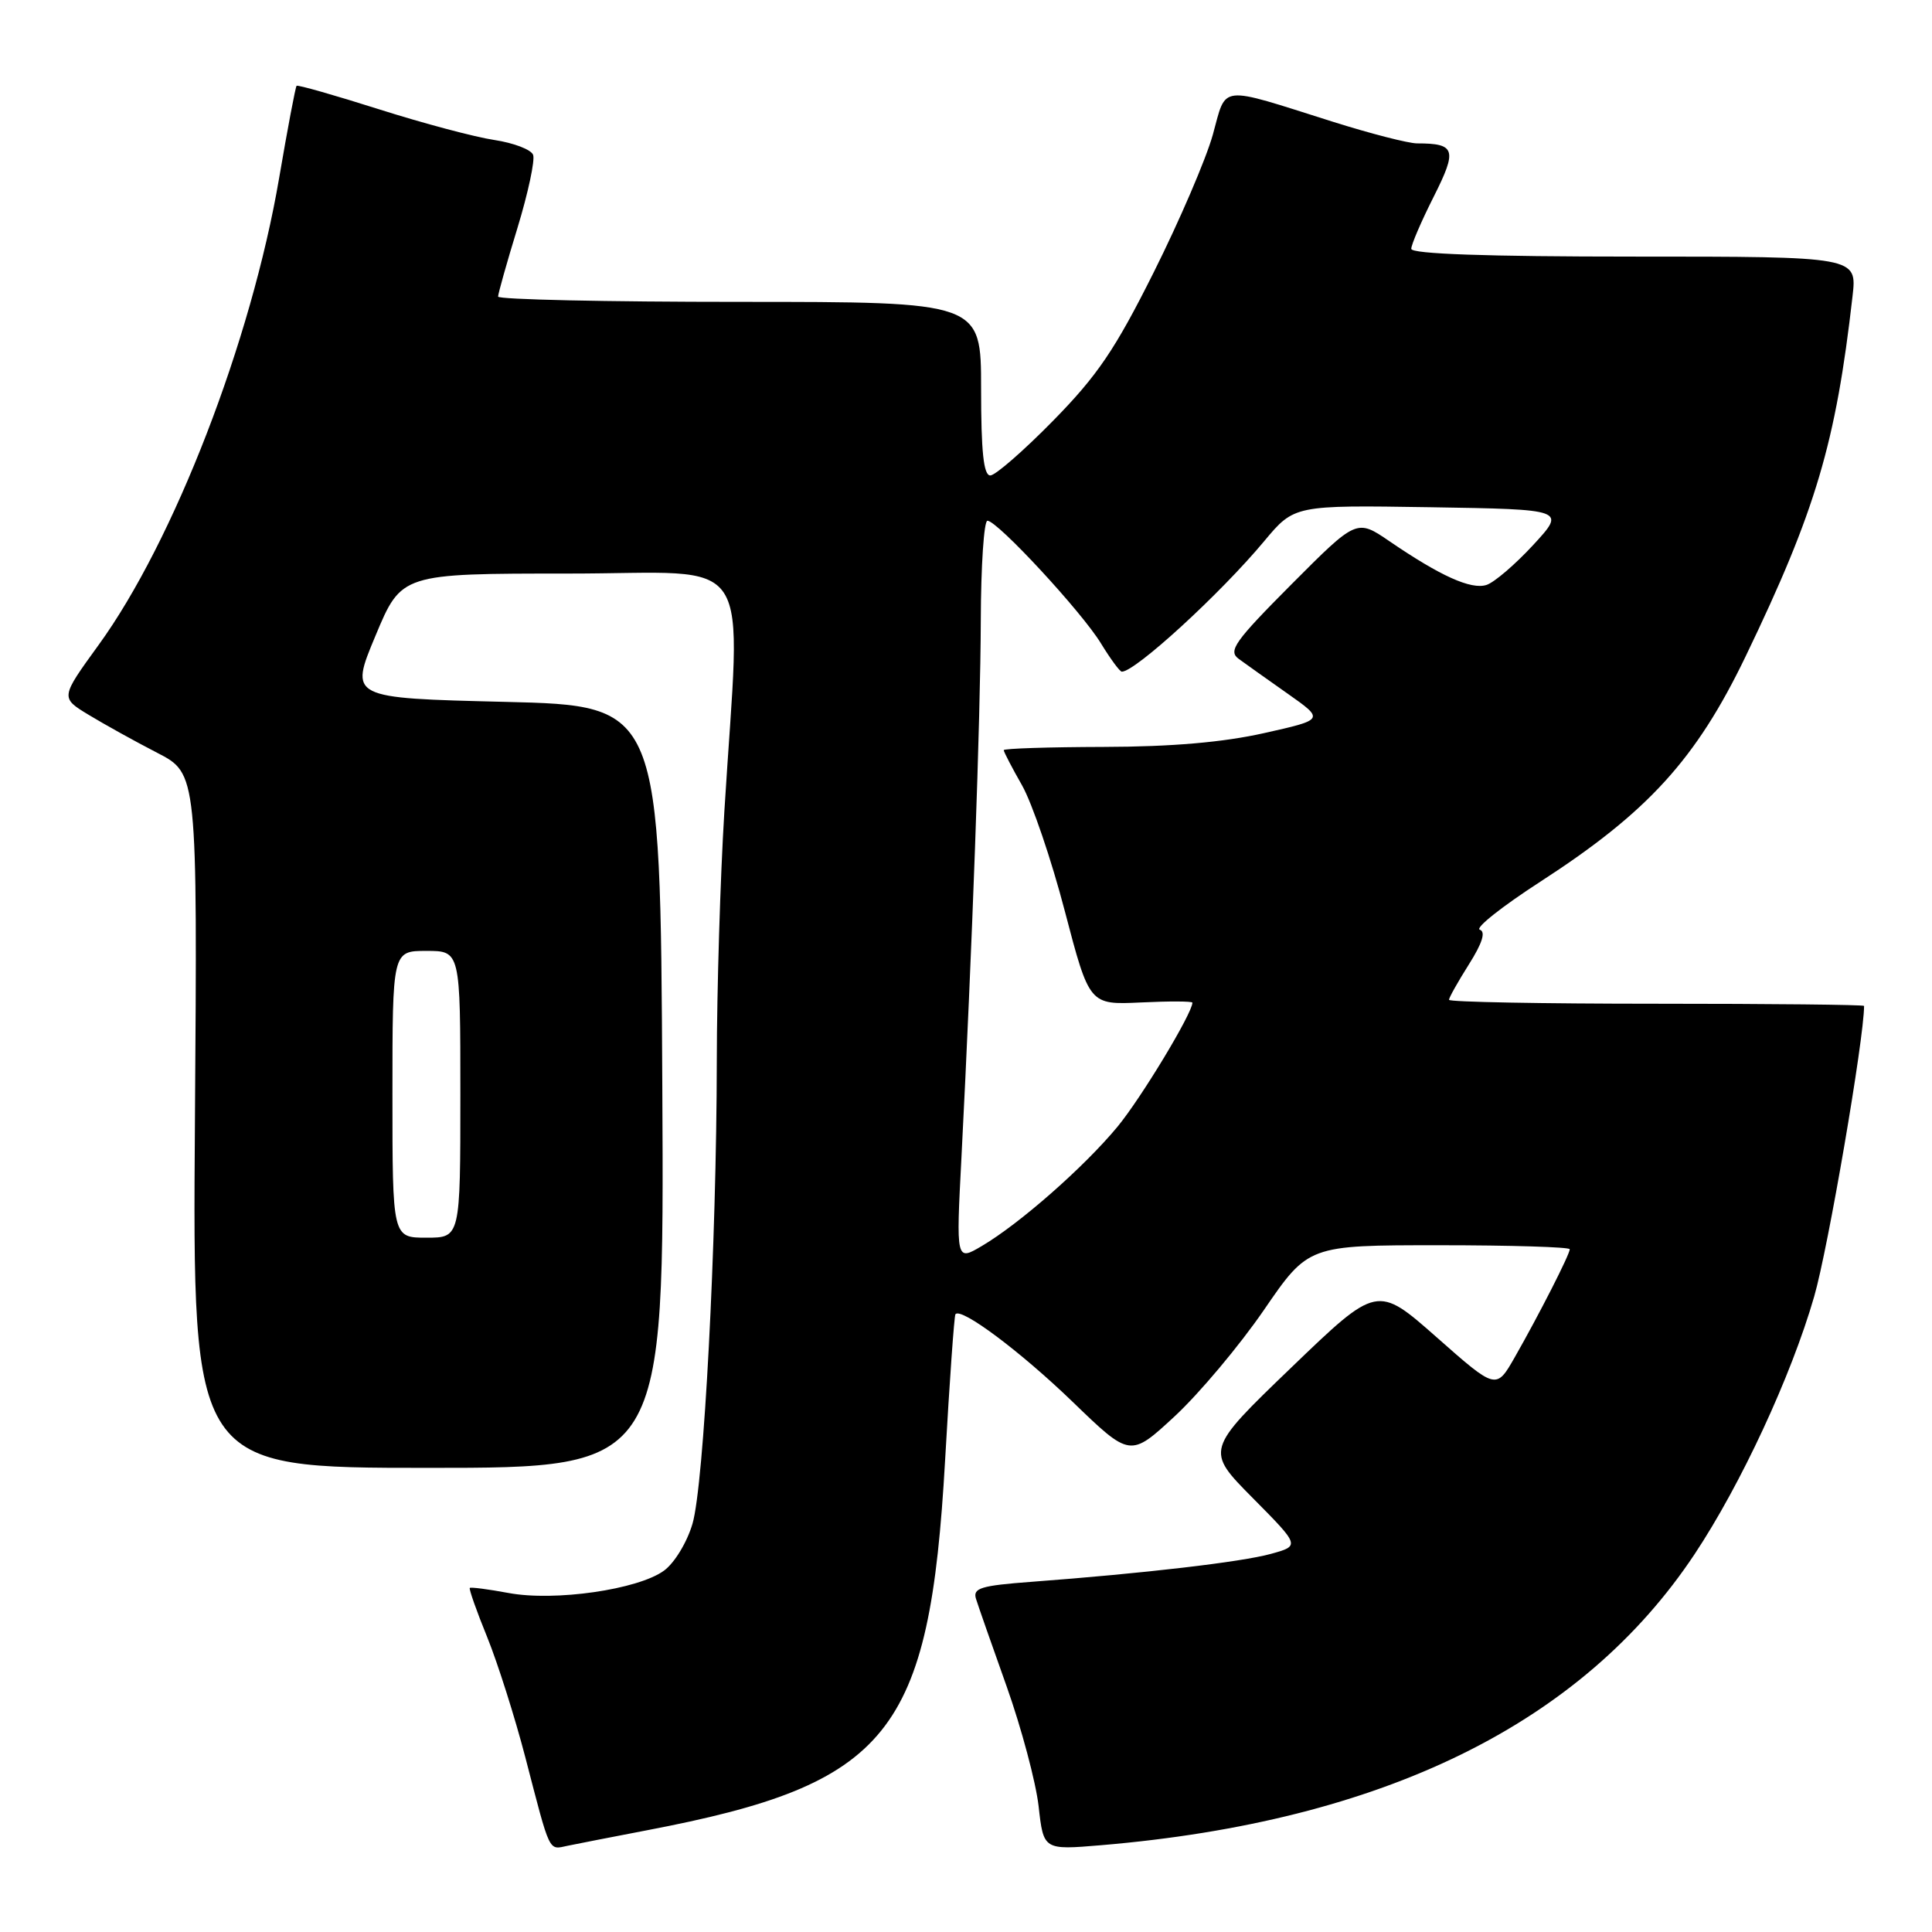 <?xml version="1.0" encoding="UTF-8" standalone="no"?>
<!DOCTYPE svg PUBLIC "-//W3C//DTD SVG 1.1//EN" "http://www.w3.org/Graphics/SVG/1.1/DTD/svg11.dtd" >
<svg xmlns="http://www.w3.org/2000/svg" xmlns:xlink="http://www.w3.org/1999/xlink" version="1.1" viewBox="0 0 256 256">
 <g >
 <path fill="currentColor"
d=" M 85.73 242.52 C 117.89 236.37 123.17 229.81 125.23 193.50 C 125.82 183.05 126.44 174.34 126.60 174.14 C 127.36 173.20 135.23 179.09 142.13 185.75 C 149.76 193.12 149.76 193.12 155.67 187.65 C 158.91 184.64 164.22 178.32 167.47 173.59 C 173.36 165.00 173.36 165.00 190.68 165.00 C 200.21 165.00 208.00 165.24 208.00 165.53 C 208.00 166.22 203.92 174.22 200.72 179.83 C 198.25 184.16 198.25 184.16 190.37 177.20 C 182.49 170.25 182.49 170.25 171.10 181.21 C 159.72 192.16 159.72 192.16 166.00 198.50 C 172.27 204.83 172.27 204.83 168.39 205.90 C 164.52 206.97 151.61 208.48 136.66 209.60 C 129.97 210.10 128.89 210.43 129.32 211.84 C 129.60 212.75 131.44 218.00 133.40 223.50 C 135.35 229.00 137.25 236.12 137.62 239.32 C 138.27 245.14 138.27 245.14 145.89 244.50 C 183.24 241.35 209.58 228.44 224.54 205.94 C 230.66 196.73 237.35 182.34 240.39 171.79 C 242.23 165.45 247.00 137.63 247.00 133.29 C 247.00 133.13 234.62 133.00 219.50 133.00 C 204.38 133.00 192.00 132.77 192.00 132.48 C 192.00 132.19 193.19 130.08 194.64 127.78 C 196.42 124.96 196.89 123.46 196.08 123.19 C 195.42 122.97 199.03 120.11 204.10 116.83 C 218.36 107.60 224.74 100.61 231.32 86.94 C 240.60 67.67 243.26 58.69 245.47 39.25 C 246.07 34.00 246.07 34.00 216.53 34.00 C 196.97 34.00 187.00 33.65 187.00 32.97 C 187.00 32.41 188.34 29.30 189.97 26.07 C 193.12 19.82 192.87 19.00 187.77 19.00 C 186.64 19.00 181.61 17.71 176.60 16.13 C 161.28 11.29 162.56 11.15 160.70 17.87 C 159.80 21.08 156.28 29.28 152.87 36.09 C 147.76 46.31 145.42 49.76 139.55 55.74 C 135.64 59.73 131.88 63.00 131.22 63.00 C 130.33 63.00 130.00 59.86 130.00 51.50 C 130.00 40.00 130.00 40.00 98.00 40.00 C 80.40 40.00 66.00 39.69 66.00 39.30 C 66.00 38.92 67.15 34.82 68.57 30.19 C 69.98 25.57 70.91 21.21 70.64 20.52 C 70.38 19.82 68.07 18.94 65.51 18.55 C 62.95 18.17 56.07 16.34 50.22 14.48 C 44.36 12.62 39.45 11.22 39.30 11.37 C 39.15 11.52 38.11 17.01 36.99 23.57 C 33.31 45.16 23.04 71.72 13.06 85.47 C 8.00 92.45 8.00 92.45 11.75 94.72 C 13.81 95.97 17.90 98.24 20.83 99.75 C 26.16 102.50 26.16 102.50 25.83 148.50 C 25.50 194.50 25.50 194.50 56.76 194.50 C 88.02 194.50 88.02 194.50 87.76 144.00 C 87.50 93.50 87.50 93.50 66.90 93.00 C 46.30 92.50 46.30 92.50 49.75 84.25 C 53.19 76.00 53.19 76.00 75.37 76.00 C 100.54 76.00 98.14 72.33 95.98 107.53 C 95.44 116.34 94.99 131.19 94.98 140.53 C 94.95 164.82 93.27 196.75 91.76 201.90 C 91.04 204.36 89.37 207.11 87.98 208.12 C 84.54 210.63 73.50 212.22 67.39 211.08 C 64.70 210.58 62.39 210.28 62.25 210.41 C 62.12 210.55 63.15 213.49 64.56 216.94 C 65.96 220.40 68.23 227.56 69.61 232.86 C 72.97 245.79 72.64 245.11 75.23 244.57 C 76.48 244.31 81.20 243.39 85.73 242.52 Z  M 127.40 153.31 C 128.81 125.87 129.92 95.23 129.96 82.25 C 129.98 74.96 130.38 69.00 130.84 69.00 C 132.16 69.00 143.34 81.08 145.88 85.25 C 147.14 87.31 148.38 89.00 148.65 89.00 C 150.44 89.00 161.72 78.66 167.51 71.71 C 171.50 66.93 171.50 66.93 189.50 67.21 C 207.50 67.50 207.50 67.50 203.16 72.21 C 200.77 74.80 197.98 77.19 196.96 77.51 C 194.92 78.16 190.85 76.32 184.13 71.73 C 179.77 68.75 179.77 68.75 171.13 77.42 C 163.58 85.01 162.70 86.25 164.13 87.30 C 165.03 87.96 167.96 90.04 170.63 91.92 C 175.50 95.35 175.50 95.35 167.50 97.14 C 162.06 98.36 155.26 98.95 146.25 98.97 C 138.96 98.99 133.00 99.18 133.00 99.40 C 133.00 99.62 134.09 101.72 135.43 104.07 C 136.76 106.42 139.32 113.92 141.10 120.75 C 144.35 133.15 144.35 133.15 151.18 132.83 C 154.93 132.65 158.00 132.66 158.00 132.86 C 157.99 134.27 151.21 145.50 148.07 149.30 C 143.67 154.62 135.12 162.14 130.10 165.10 C 126.68 167.12 126.68 167.12 127.40 153.31 Z  M 52.00 145.00 C 52.00 126.00 52.00 126.00 56.50 126.00 C 61.00 126.00 61.00 126.00 61.00 145.00 C 61.00 164.00 61.00 164.00 56.50 164.00 C 52.00 164.00 52.00 164.00 52.00 145.00 Z "/>
</g>
</svg>
